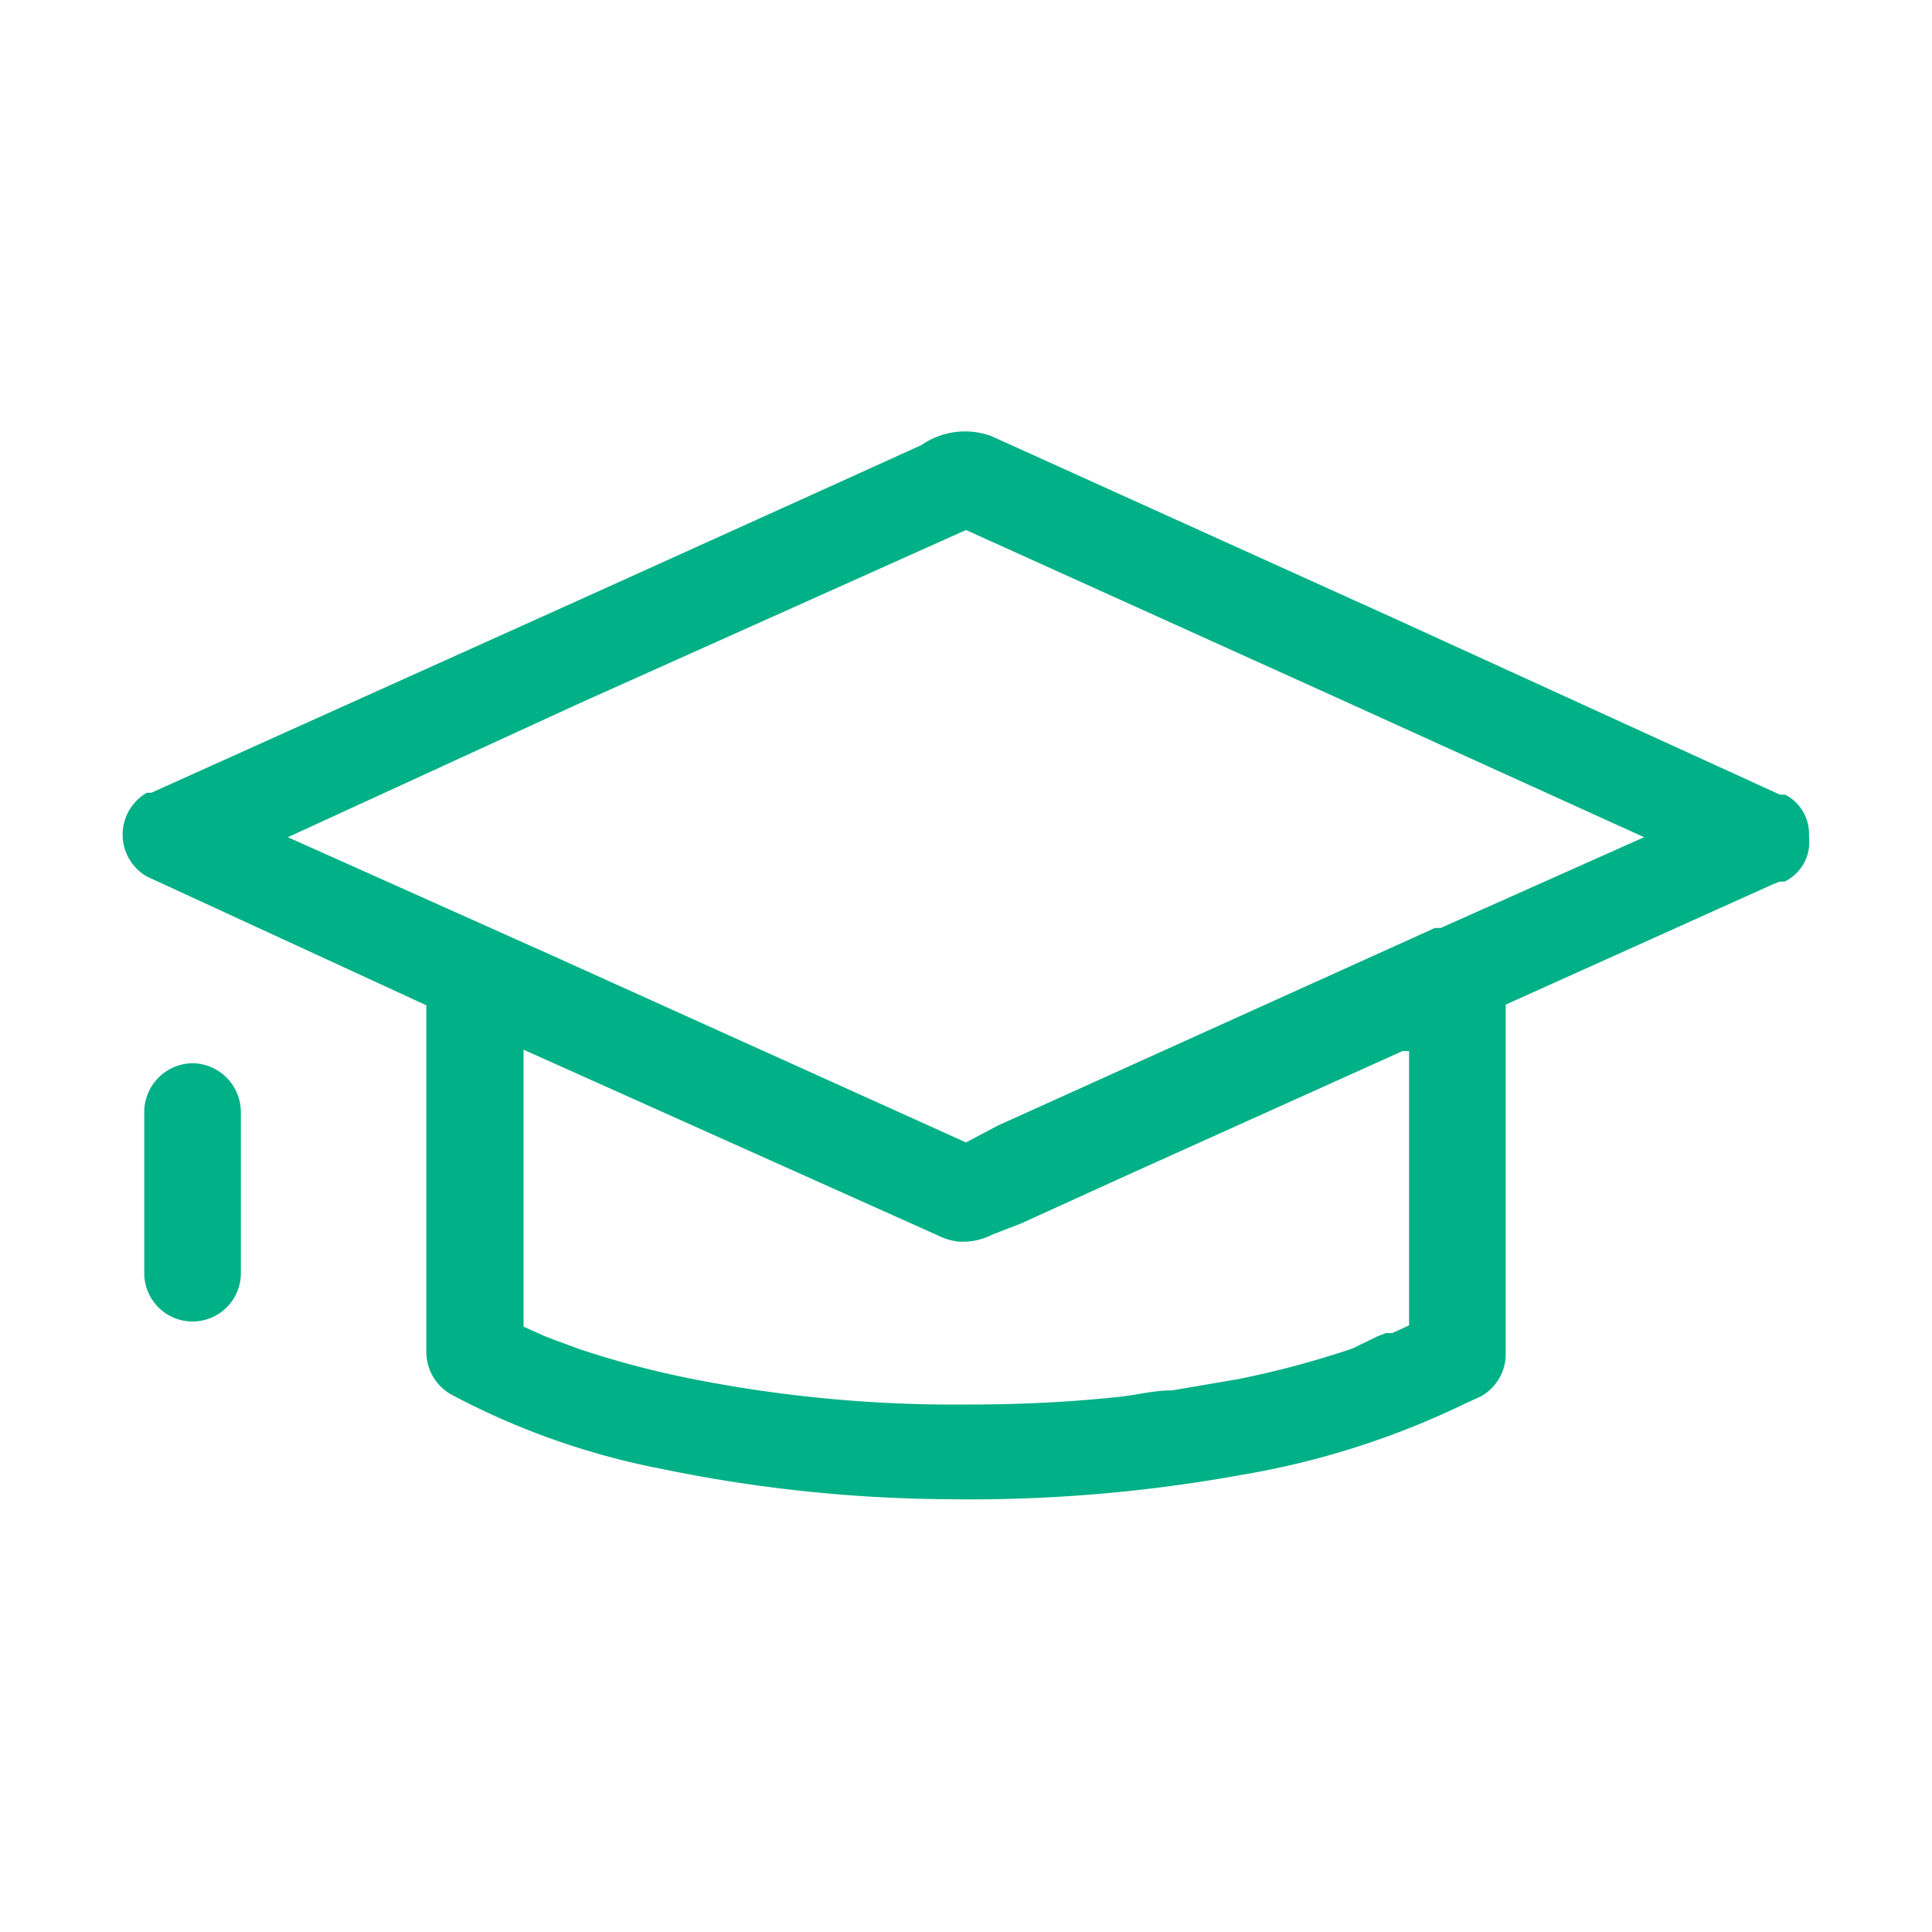 <svg id="Layer_1" data-name="Layer 1" xmlns="http://www.w3.org/2000/svg" viewBox="0 0 30 30"><defs><style>.cls-1{fill:#00b086;}</style></defs><title>All-Icons</title><path class="cls-1" d="M3,16.51a0.76,0.76,0,0,0-.76.74v2.52a0.75,0.75,0,0,0,1.5,0V17.27A0.76,0.76,0,0,0,3,16.51Z"/><path class="cls-1" d="M27.72,12.34h0l-0.08,0L21.71,9.63,15.39,6.77a1.19,1.19,0,0,0-1.08.14l-1.19.54-4,1.81L2.35,12.31l-0.07,0a0.75,0.75,0,0,0,0,1.3l4.34,2V21a0.76,0.76,0,0,0,.38.65,11.62,11.62,0,0,0,3.28,1.16,22.61,22.61,0,0,0,4.44.47,23.64,23.64,0,0,0,4.57-.38,12.82,12.82,0,0,0,3.47-1.11L23,21.68A0.75,0.75,0,0,0,23.38,21V15.6l4.13-1.86,0.12-.05,0.08,0h0A0.68,0.68,0,0,0,28.09,13s0,0,0-.06h0A0.68,0.68,0,0,0,27.72,12.34Zm-5.84,8.24-0.26.12-0.1,0-0.13.05L21,20.94a14.3,14.3,0,0,1-1.8.48l-1,.17c-0.33,0-.55.08-0.92,0.11-0.77.08-1.54,0.11-2.31,0.11a21,21,0,0,1-4.18-.39A14.54,14.54,0,0,1,9,20.95l-0.38-.14-0.18-.07h0l0,0-0.31-.14v-4.3L14.6,19.2h0a0.87,0.87,0,0,0,.29.08,1,1,0,0,0,.52-0.11L15.85,19l1.67-.76,4.26-1.92,0.1,0v4.31Zm0.49-6.17-0.09,0h0l-6.79,3.07L15,17.74l-6.42-2.9L4.47,13,9,10.92l6-2.69,5.64,2.55L25.53,13Z"/></svg>